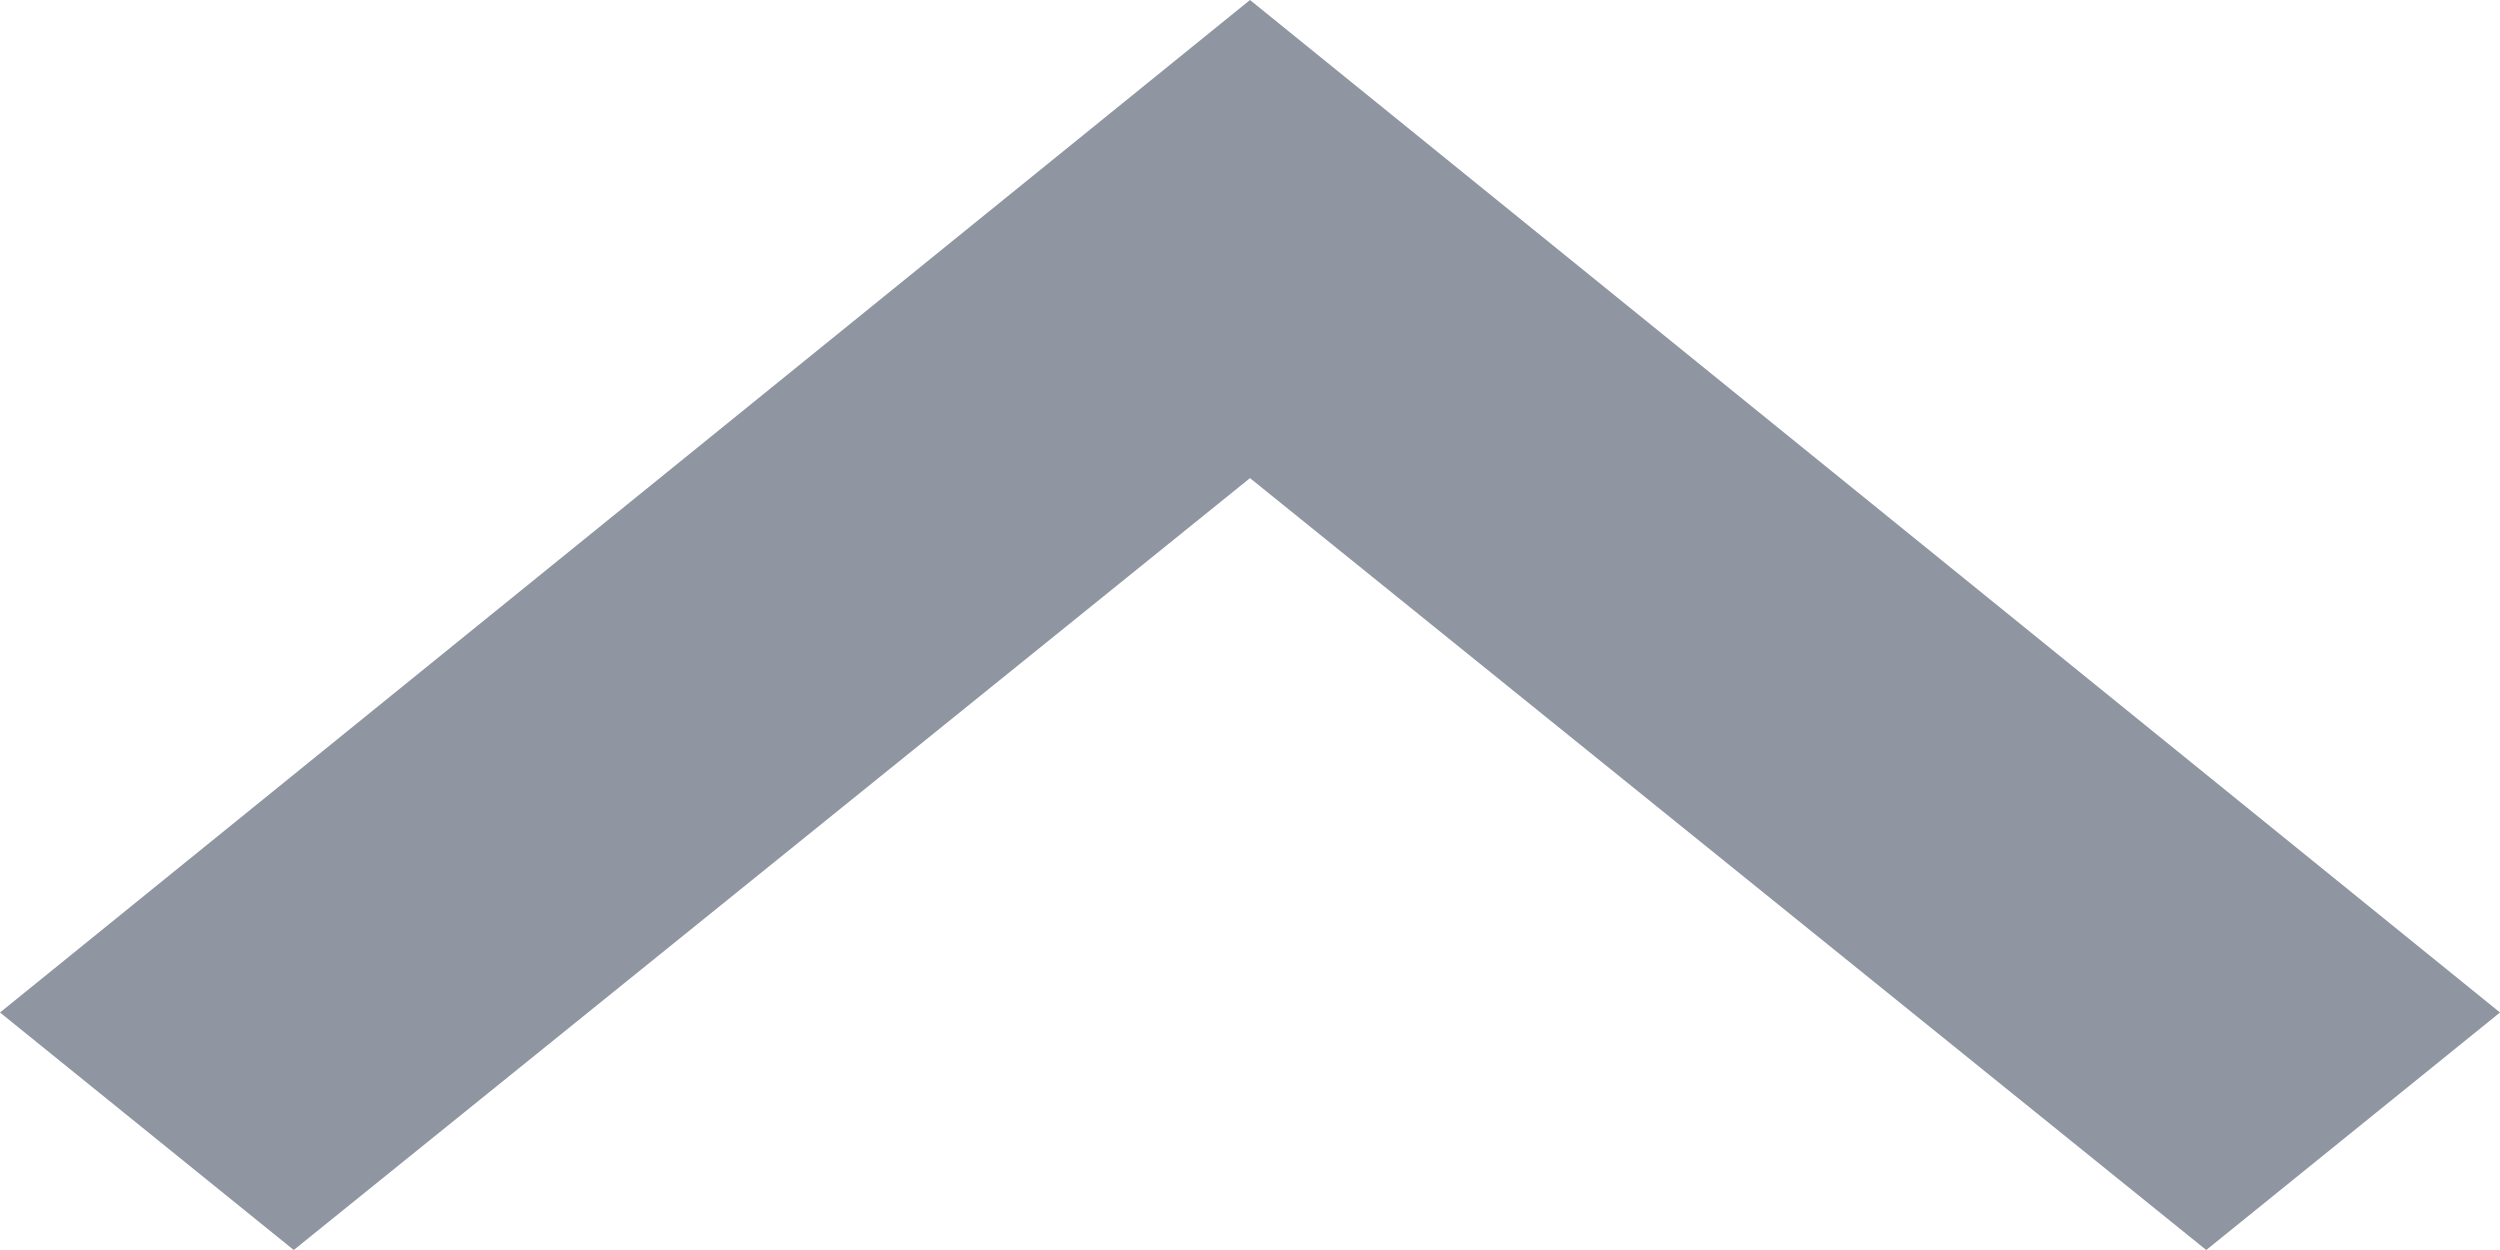 <svg xmlns="http://www.w3.org/2000/svg" xmlns:xlink="http://www.w3.org/1999/xlink" width="8" height="4" viewBox="0 0 8 4"><defs><path id="hf2ga" d="M1110.94 238l3.06-2.47 3.06 2.47.94-.76-4-3.24-4 3.24z"/></defs><g><g clip-path="url(#clip-BB2A74CE-B4FB-4509-B753-C8529E7F3031)" transform="translate(-1110 -234)"><use fill="#8f96a1" xlink:href="#hf2ga"/></g></g></svg>